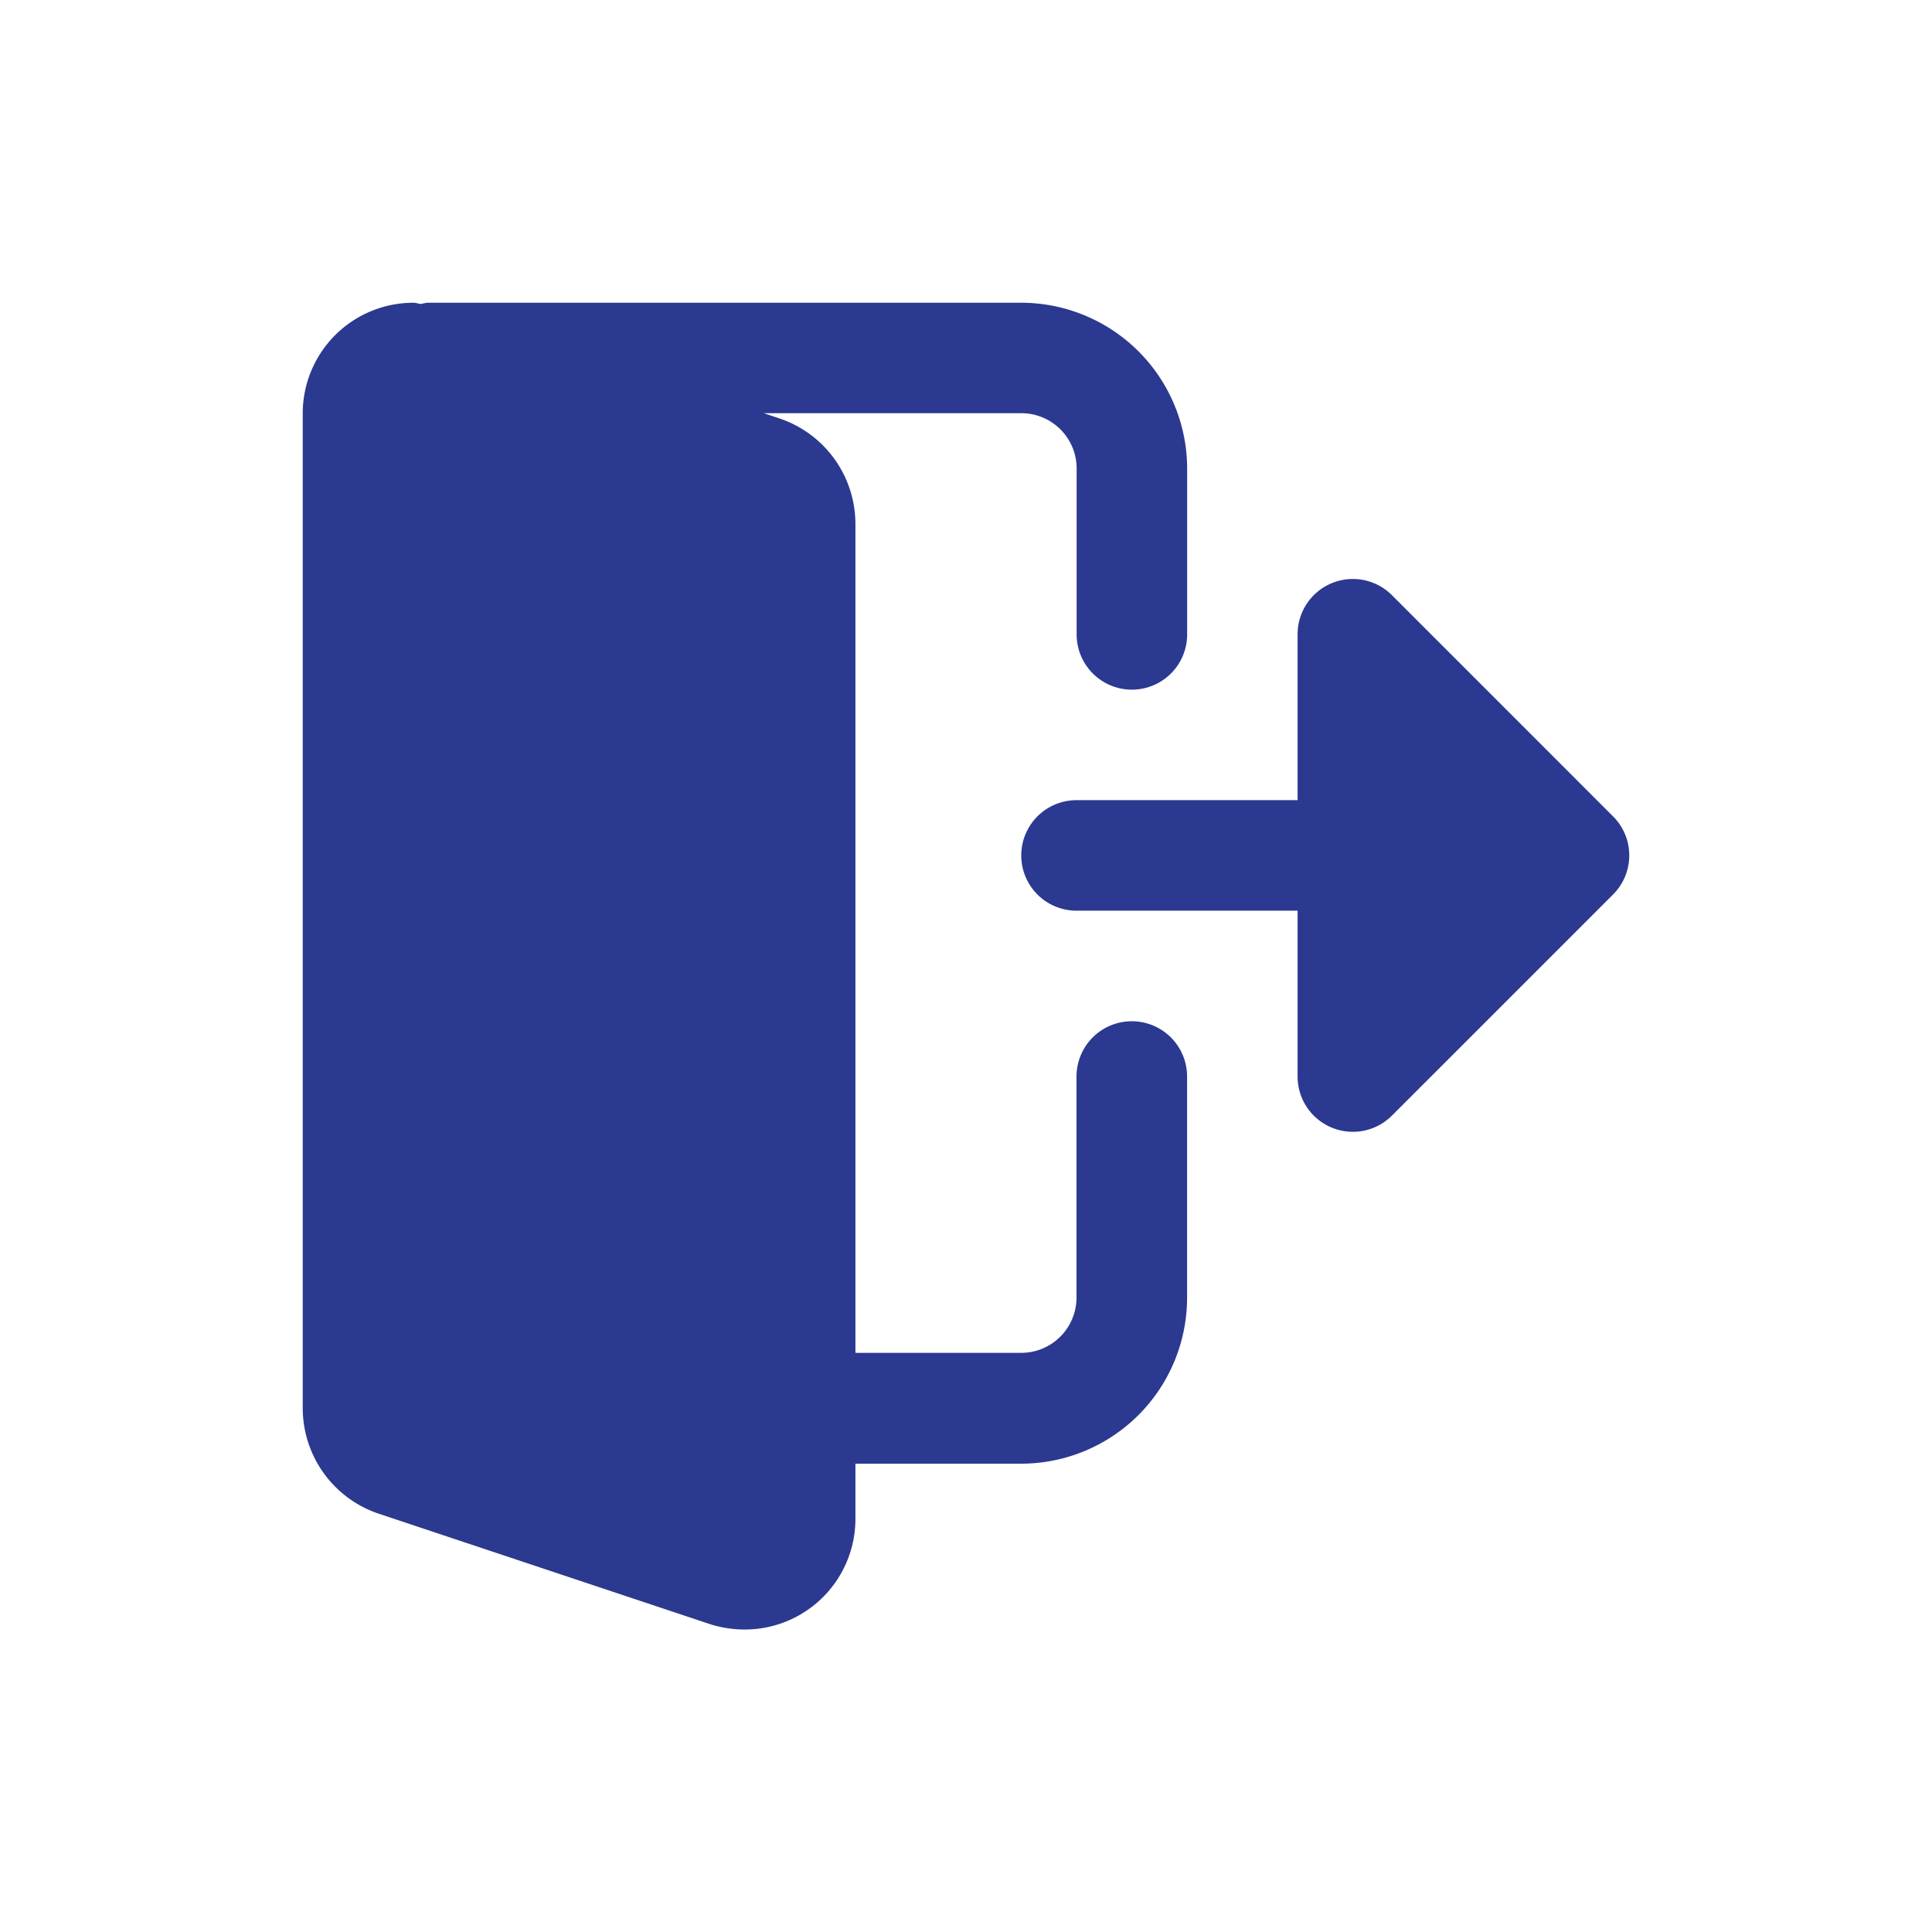 <svg xmlns="http://www.w3.org/2000/svg" xmlns:xlink="http://www.w3.org/1999/xlink" width="30" height="30" viewBox="0 0 30 30">
  <defs>
    <clipPath id="clip-path">
      <rect id="Rectangle_574" data-name="Rectangle 574" width="30" height="30" transform="translate(311 154)" fill="#2b3991"/>
    </clipPath>
    <clipPath id="clip-path-2">
      <rect id="Rectangle_1288" data-name="Rectangle 1288" width="20.598" height="20.598" transform="translate(404 303)" fill="#2b3991"/>
    </clipPath>
  </defs>
  <g id="logout-icon-mobile" transform="translate(-311 -154)" clip-path="url(#clip-path)">
    <g id="logout-icon" transform="translate(-88.299 -144.299)" clip-path="url(#clip-path-2)">
      <g id="logout" transform="translate(404 303)">
        <path id="Path_9843" data-name="Path 9843" d="M12.873,11.157a.858.858,0,0,0-.858.858v3.433a.859.859,0,0,1-.858.858H8.582V3.433A1.73,1.73,0,0,0,7.413,1.8l-.254-.085h4a.859.859,0,0,1,.858.858V5.15a.858.858,0,1,0,1.716,0V2.575A2.578,2.578,0,0,0,11.157,0H1.931a.674.674,0,0,0-.092.019C1.8.016,1.758,0,1.717,0A1.718,1.718,0,0,0,0,1.716V17.165A1.73,1.73,0,0,0,1.169,18.8l5.165,1.722a1.777,1.777,0,0,0,.532.08,1.718,1.718,0,0,0,1.716-1.717v-.858h2.575a2.578,2.578,0,0,0,2.575-2.575V12.015A.858.858,0,0,0,12.873,11.157Zm0,0" transform="translate(0 0)" fill="#2b3991"/>
        <path id="Path_9844" data-name="Path 9844" d="M18.939,7.434,15.506,4a.858.858,0,0,0-1.465.607V7.183H10.608a.858.858,0,1,0,0,1.716h3.433v2.575a.858.858,0,0,0,1.465.607l3.433-3.433A.857.857,0,0,0,18.939,7.434Zm0,0" transform="translate(1.407 0.541)" fill="#2b3991"/>
      </g>
    </g>
  </g>
</svg>
